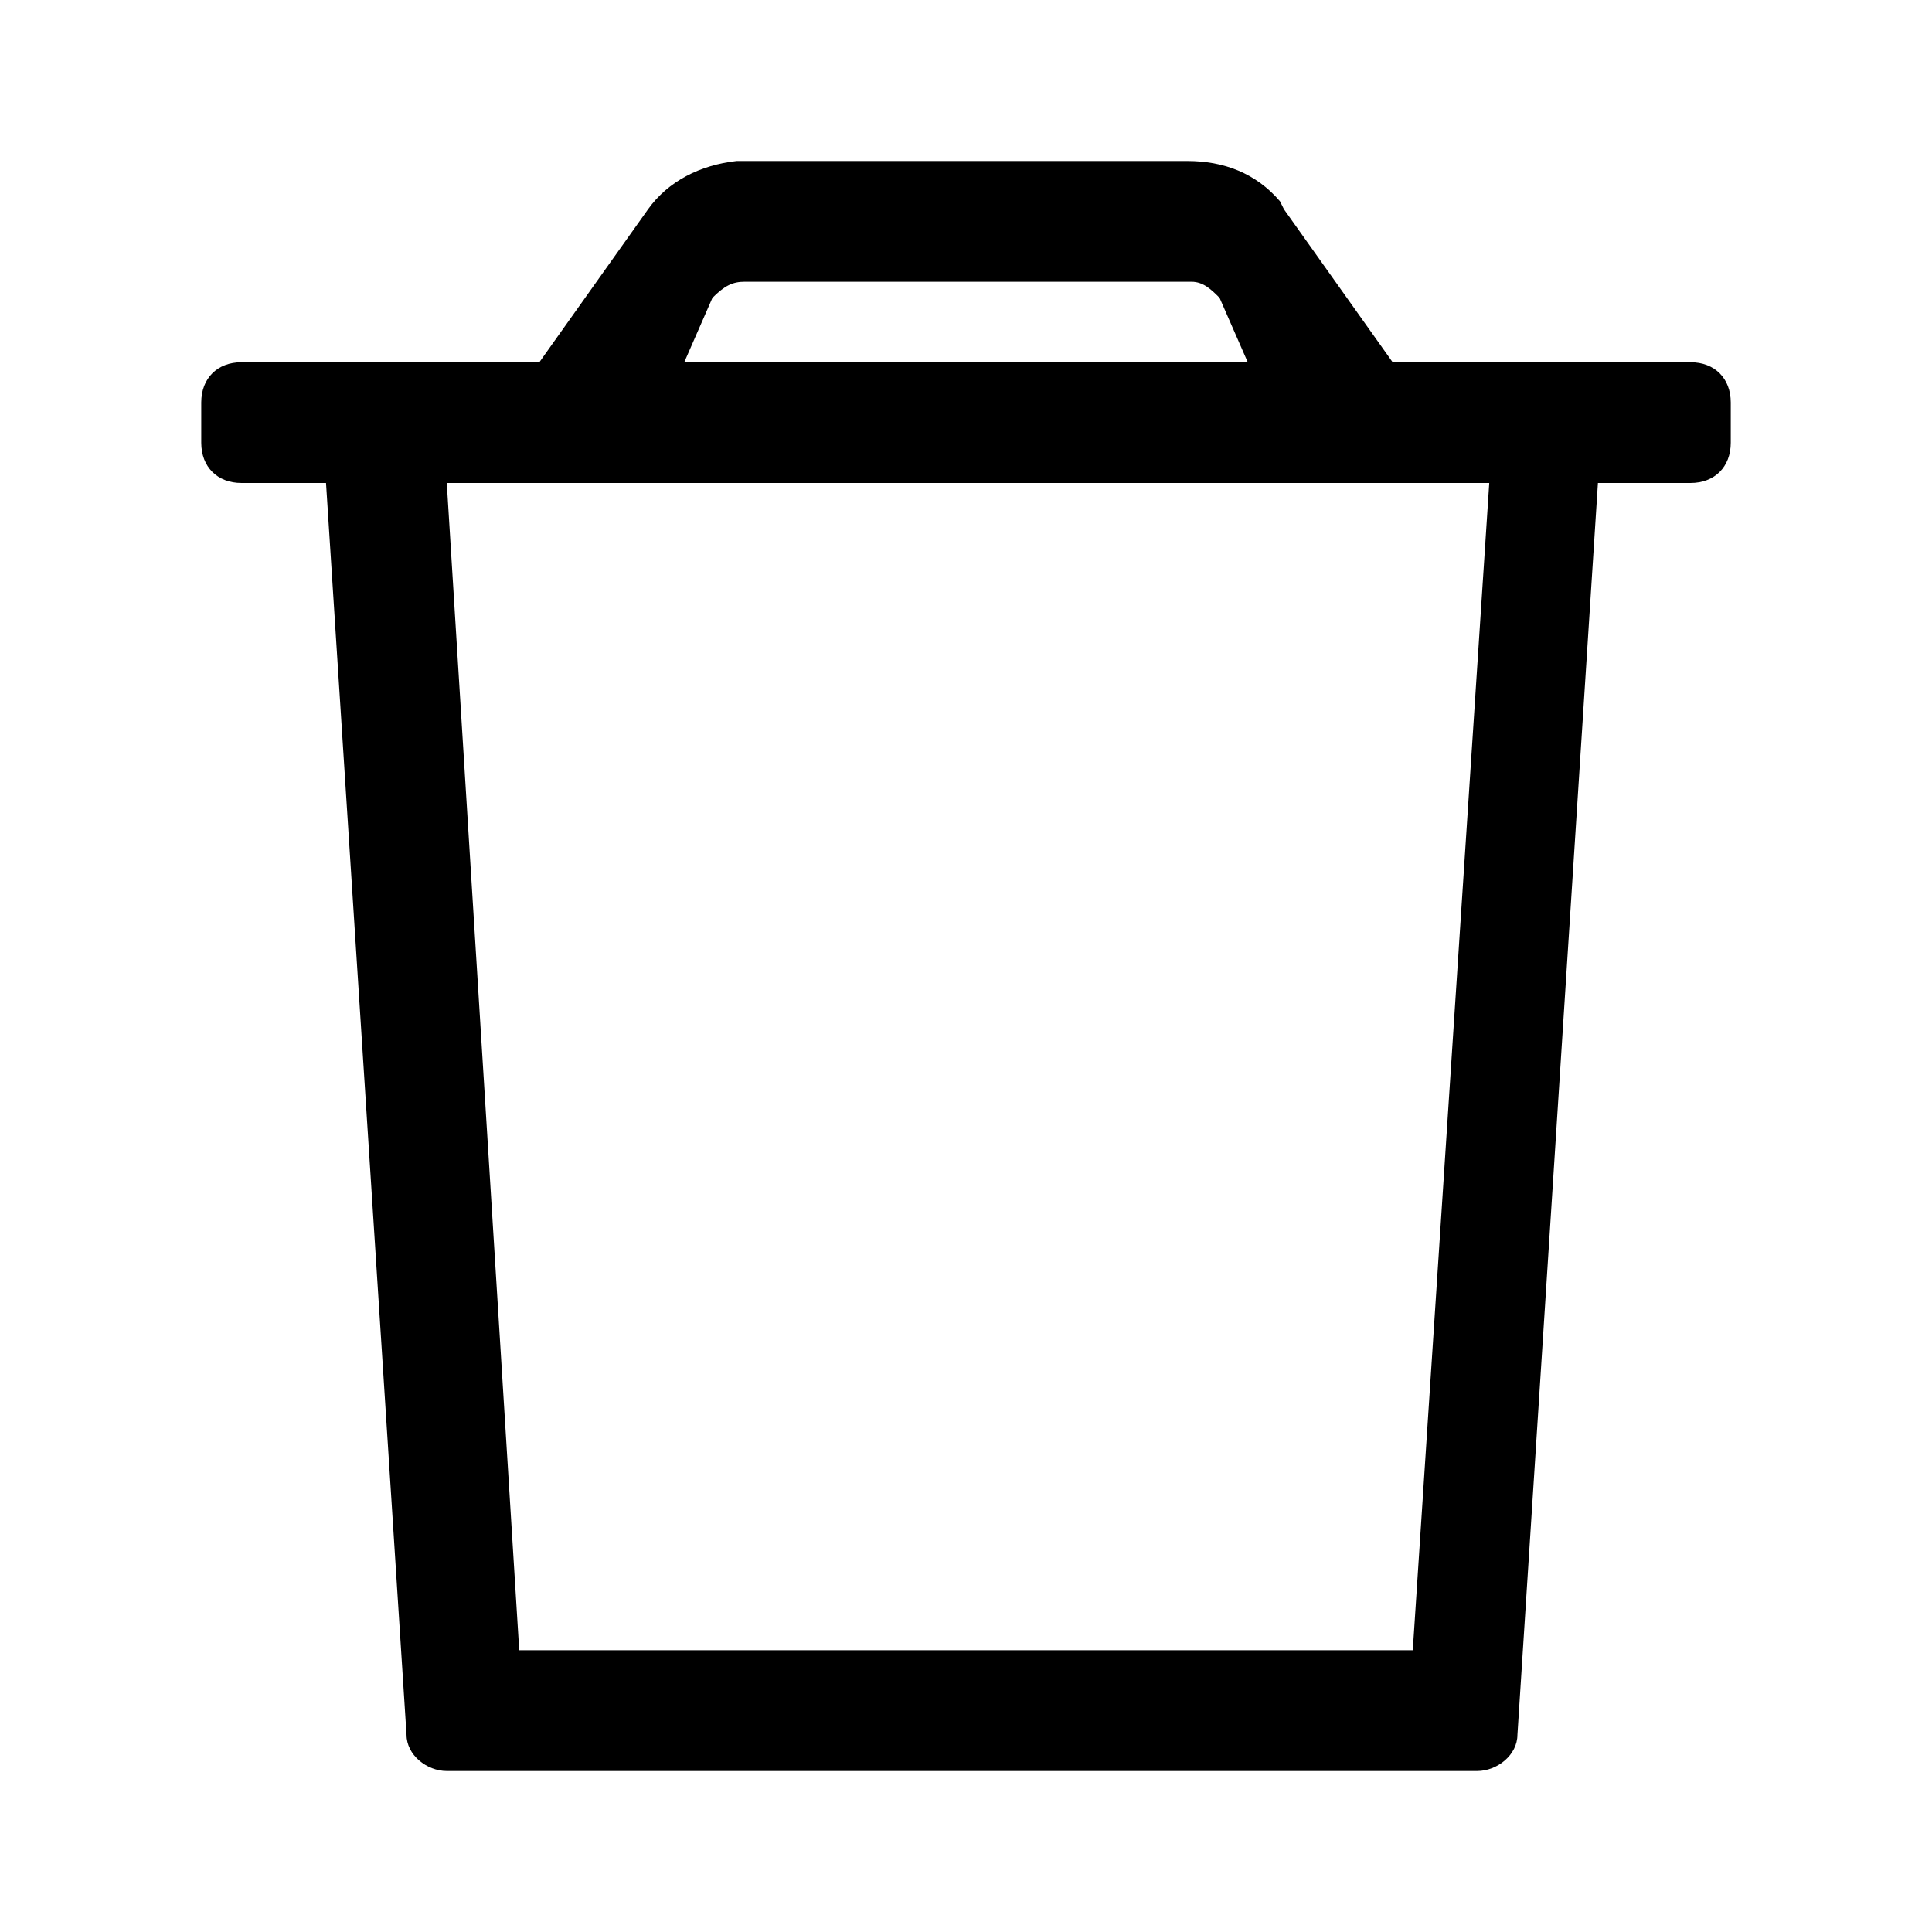 <svg xmlns="http://www.w3.org/2000/svg" viewBox="0 0 48 48">
	<path d="M42,9h-7.4l-2.7-3.8L31.8,5c-0.6-0.7-1.4-1-2.3-1h-11l-0.2,0c-0.9,0.1-1.7,0.5-2.2,1.2L13.4,9H6 c-0.6,0-1,0.4-1,1v1c0,0.6,0.4,1,1,1h2.1l2,31.1c0,0.5,0.5,0.9,1,0.9h25.6c0.5,0,1-0.4,1-0.9l2-31.1H42c0.6,0,1-0.4,1-1v-1 C43,9.4,42.6,9,42,9z M17.7,7.4L17.7,7.4C18,7.1,18.2,7,18.5,7h11l0.1,0c0.3,0,0.5,0.2,0.7,0.4L31,9H17L17.7,7.4z M35.1,41H12.9 l-1.8-29h25.9L35.1,41z"/>
</svg>

